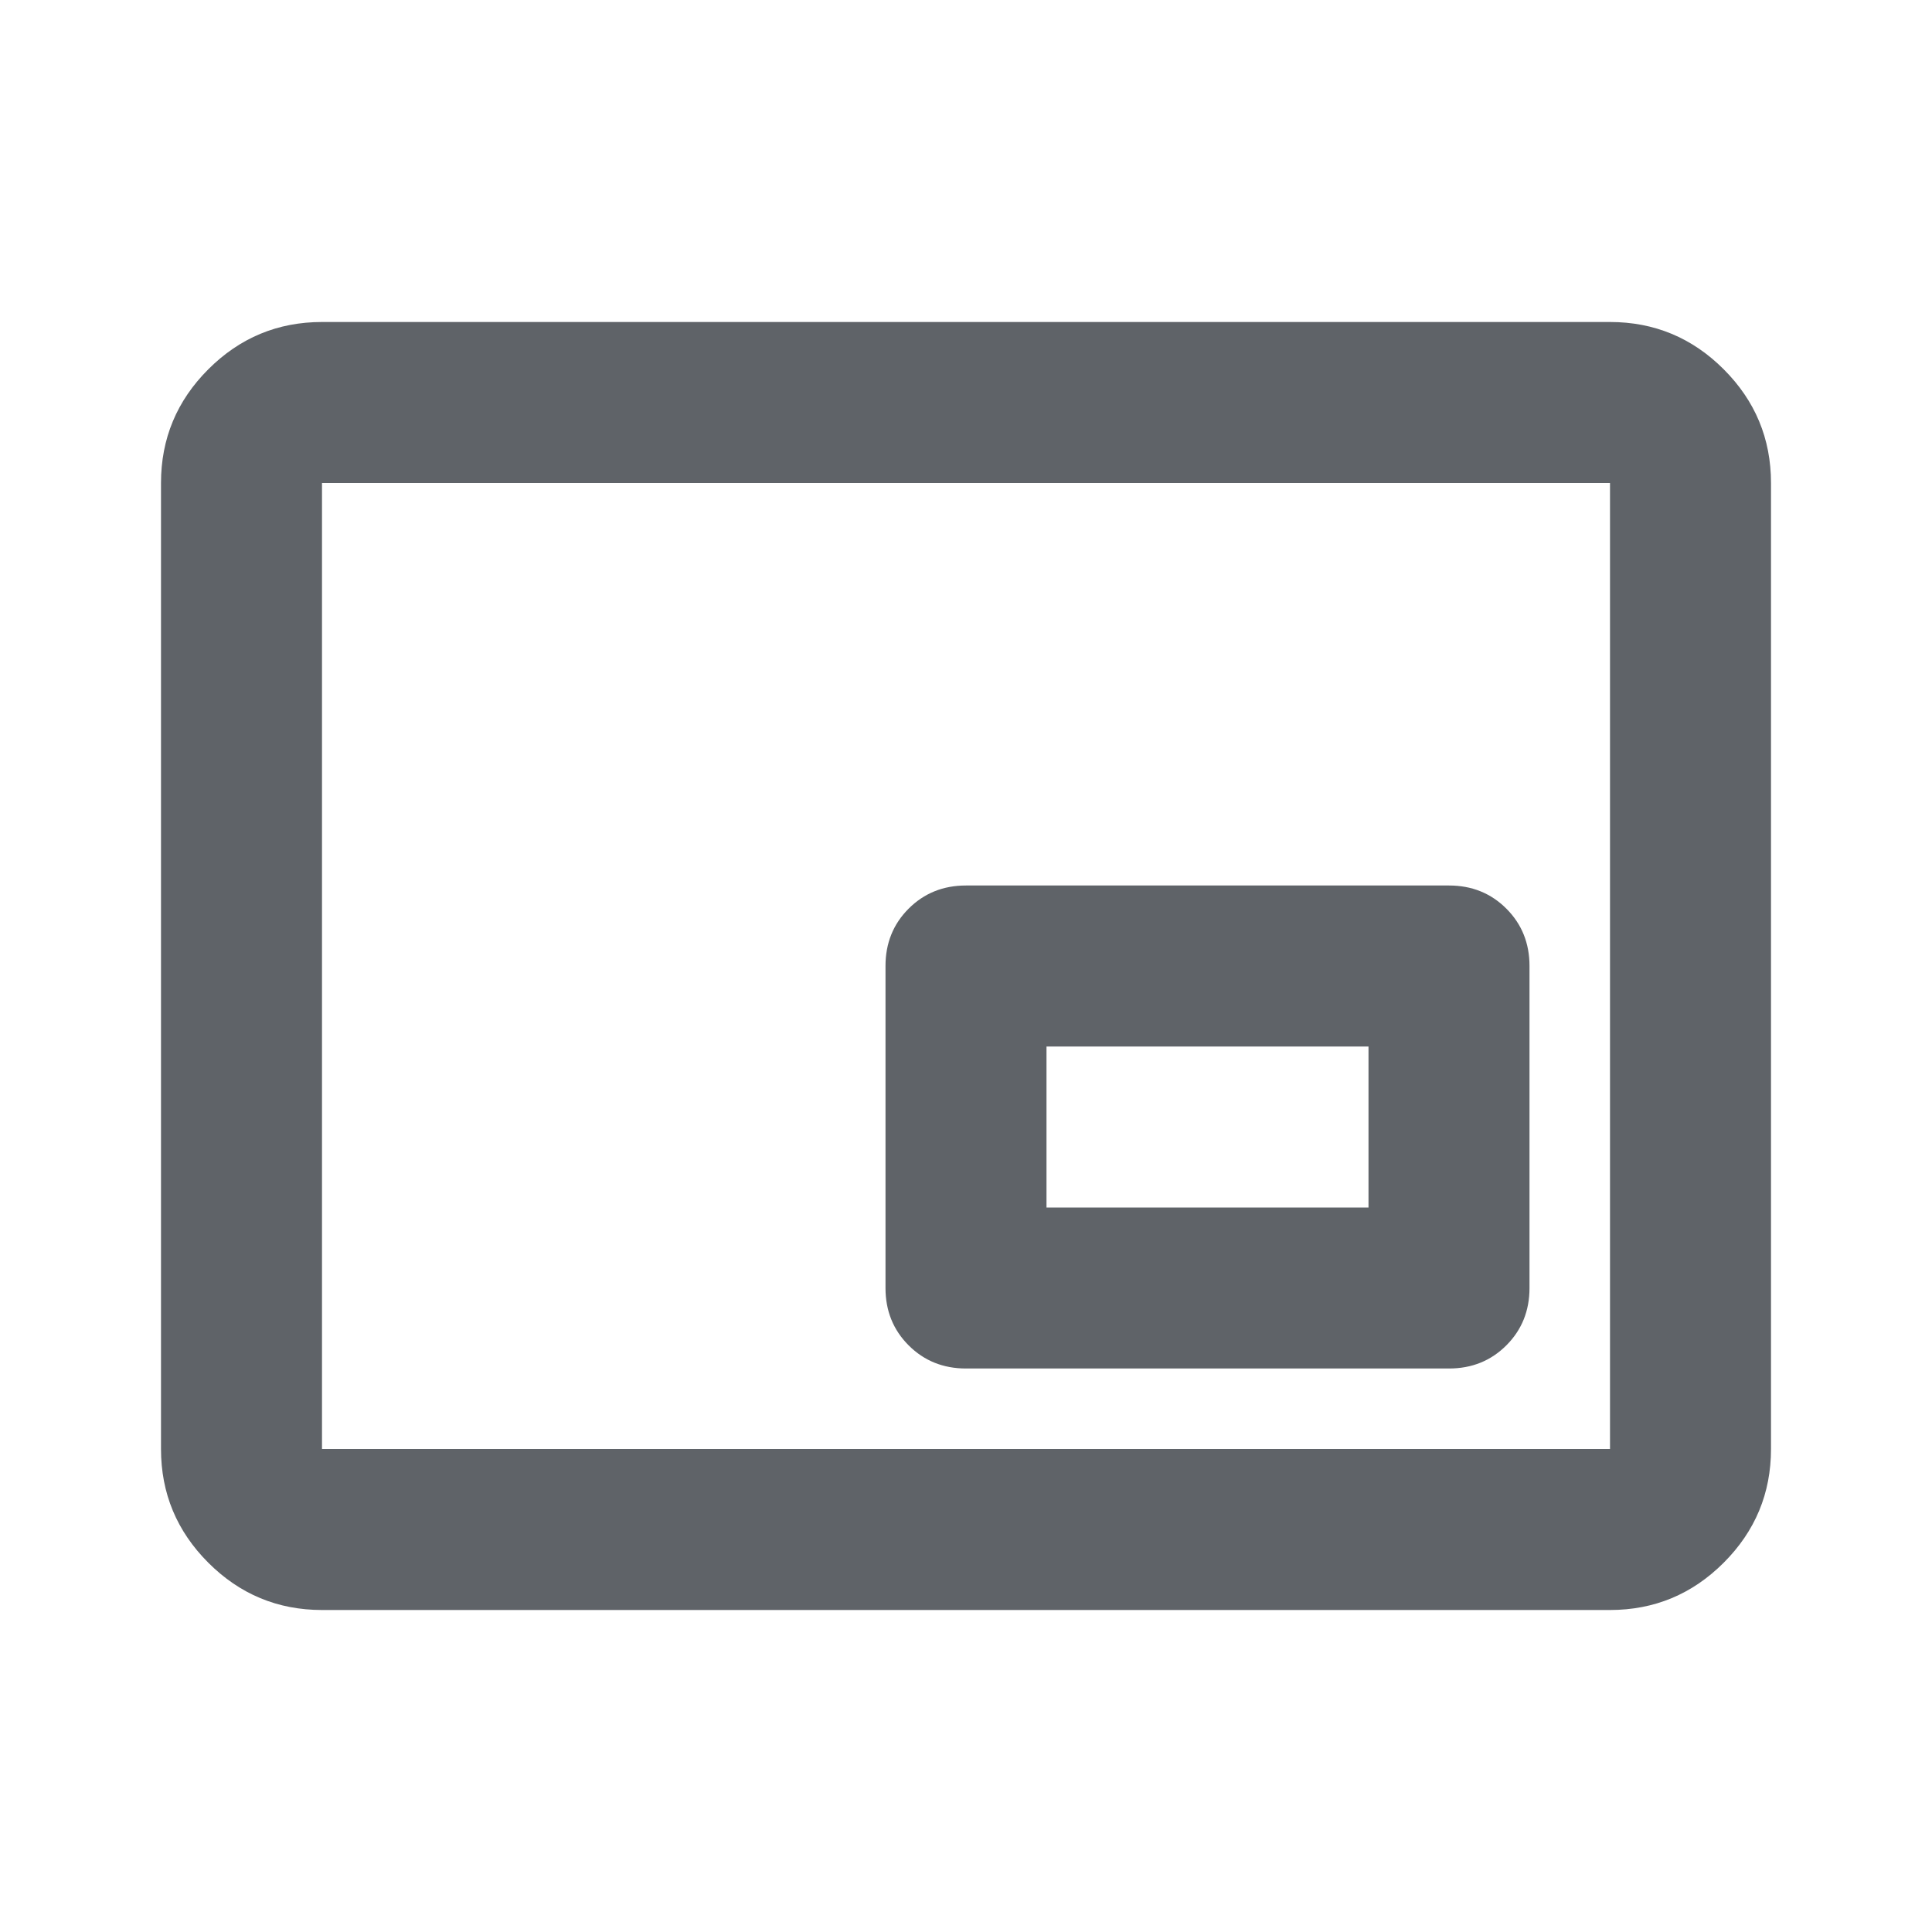 <svg 
  xmlns="http://www.w3.org/2000/svg" 
  height="24px" 
  viewBox="0 -960 960 960" 
  width="24px" 
  fill="#5f6368"
>
  <path d="M160-160q-33 0-56.5-23.5T80-240v-480q0-33 23.5-56.5T160-800h640q33 0 56.5 23.5T880-720v480q0 33-23.5 56.5T800-160H160Zm0-80h640v-480H160v480Zm0 0v-480 480Zm320-40h240q17 0 28.5-11.5T760-320v-160q0-17-11.5-28.5T720-520H480q-17 0-28.5 11.5T440-480v160q0 17 11.5 28.5T480-280Zm40-80v-80h160v80H520Z"/>
</svg>
